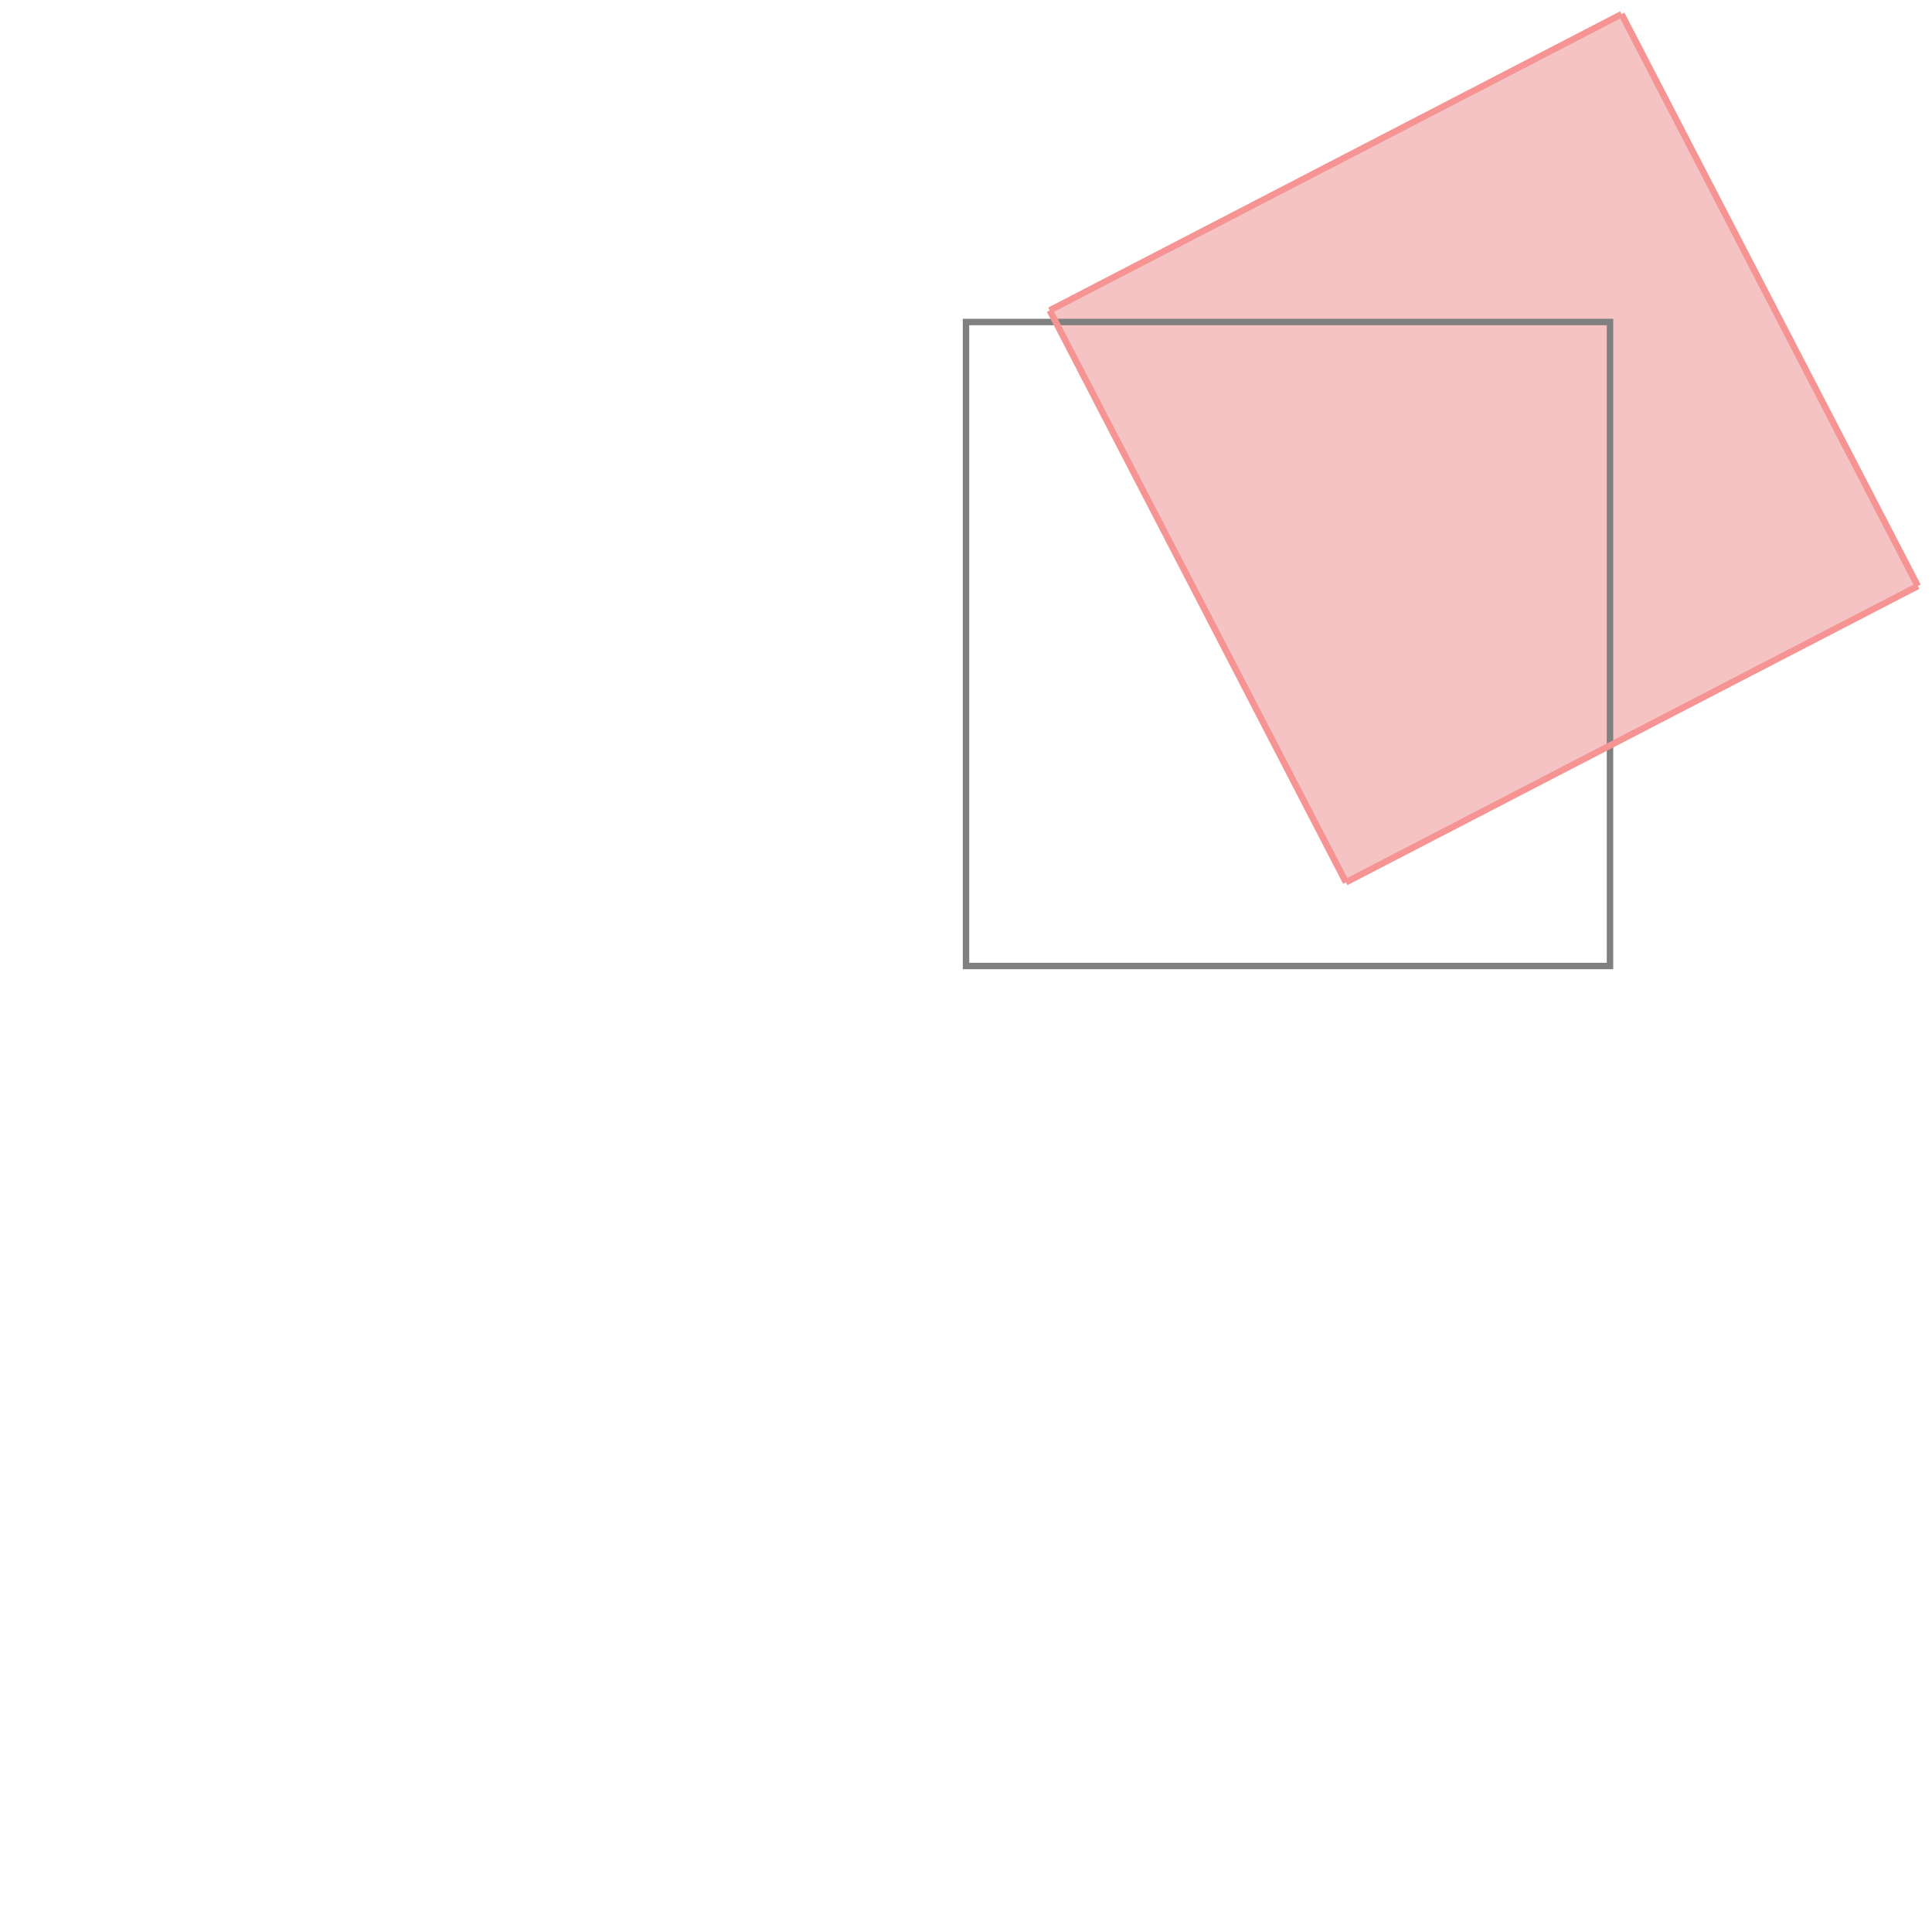 <svg xmlns="http://www.w3.org/2000/svg" viewBox="-1.5 -1.5 3 3">
<g transform="scale(1, -1)">
<path d="M0.59 0.13 L1.478 0.59 L1.018 1.478 L0.13 1.018 z " fill="rgb(245,195,195)" />
<path d="M0 0 L1 0 L1 1 L0 1  z" fill="none" stroke="rgb(128,128,128)" stroke-width="0.01" />
<line x1="0.59" y1="0.13" x2="1.478" y2="0.59" style="stroke:rgb(246,147,147);stroke-width:0.01" />
<line x1="0.59" y1="0.13" x2="0.13" y2="1.018" style="stroke:rgb(246,147,147);stroke-width:0.01" />
<line x1="1.478" y1="0.59" x2="1.018" y2="1.478" style="stroke:rgb(246,147,147);stroke-width:0.01" />
<line x1="0.13" y1="1.018" x2="1.018" y2="1.478" style="stroke:rgb(246,147,147);stroke-width:0.01" />
</g>
</svg>

